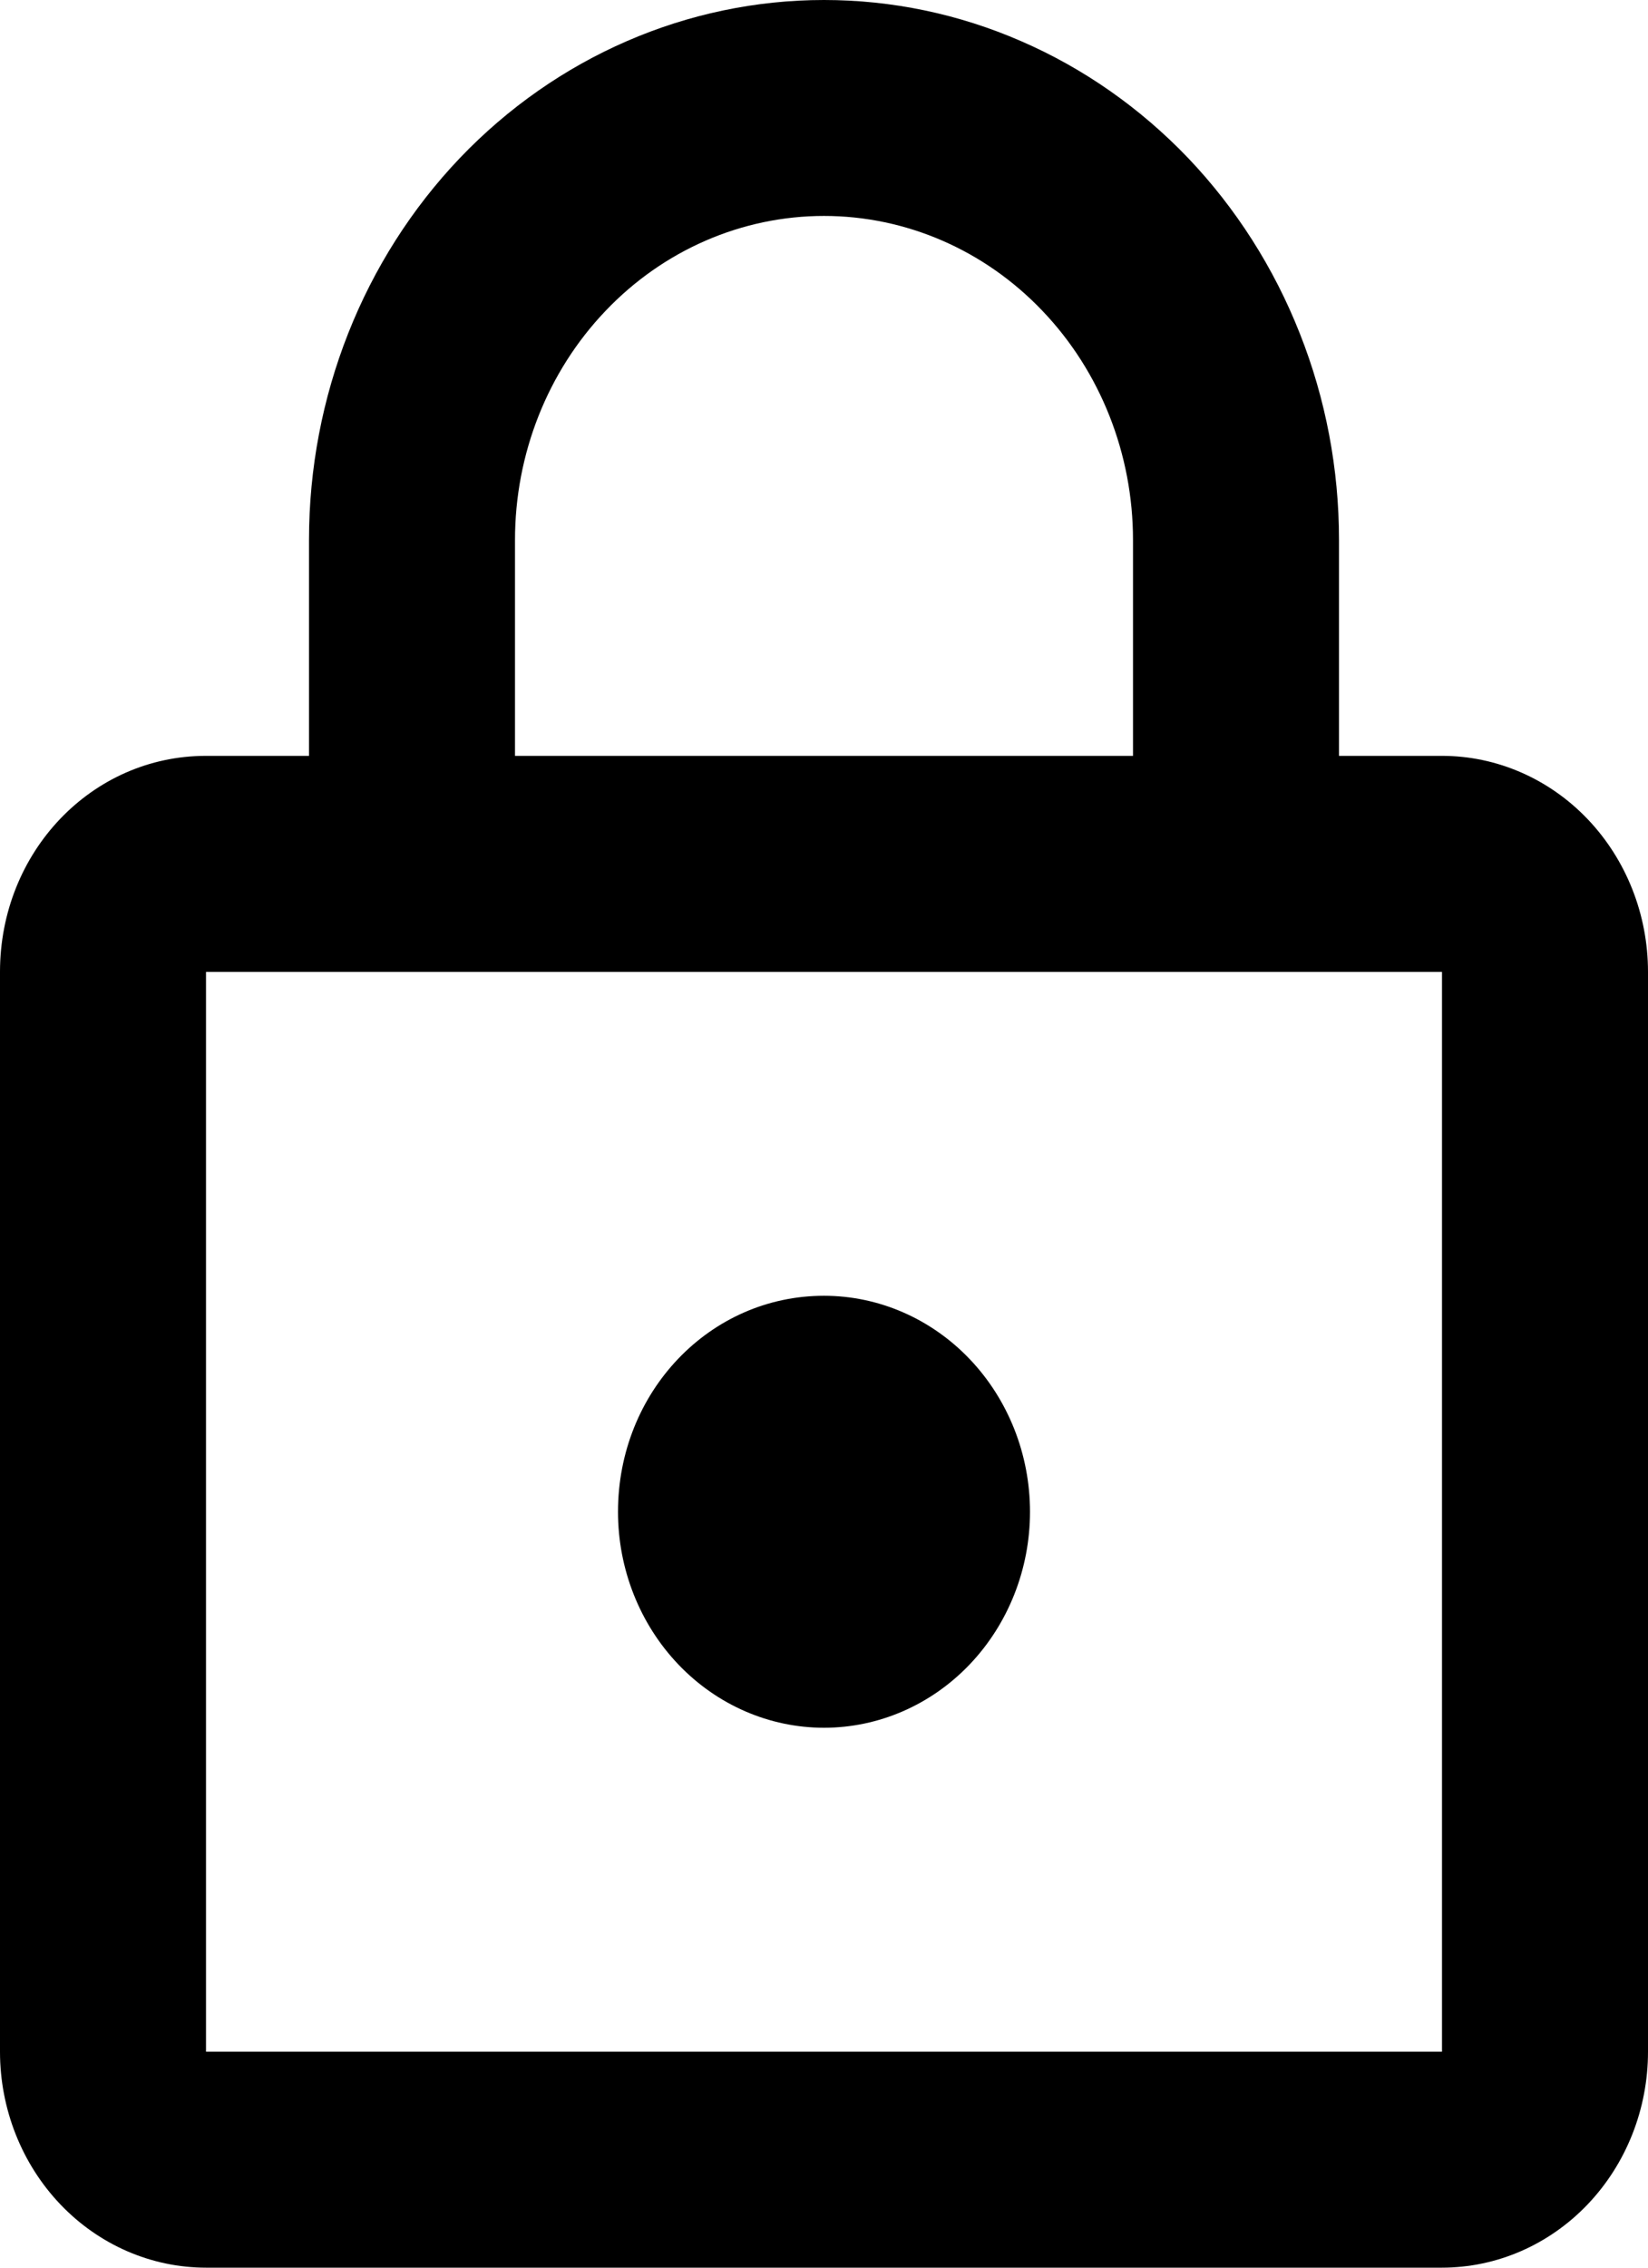 <svg width="16" height="22" viewBox="0 0 16 22" fill="none" xmlns="http://www.w3.org/2000/svg">
<path d="M8 16.762C7.47 16.762 6.961 16.541 6.586 16.148C6.211 15.755 6 15.222 6 14.667C6 13.504 6.89 12.571 8 12.571C8.53 12.571 9.039 12.792 9.414 13.185C9.789 13.578 10 14.111 10 14.667C10 15.222 9.789 15.755 9.414 16.148C9.039 16.541 8.53 16.762 8 16.762ZM14 19.905V9.429H2V19.905H14ZM14 7.333C14.53 7.333 15.039 7.554 15.414 7.947C15.789 8.34 16 8.873 16 9.429V19.905C16 20.46 15.789 20.993 15.414 21.386C15.039 21.779 14.53 22 14 22H2C1.47 22 0.961 21.779 0.586 21.386C0.211 20.993 0 20.46 0 19.905V9.429C0 8.266 0.89 7.333 2 7.333H3V5.238C3 3.849 3.527 2.517 4.464 1.534C5.402 0.552 6.674 0 8 0C8.657 0 9.307 0.135 9.913 0.399C10.52 0.662 11.071 1.048 11.536 1.534C12 2.021 12.368 2.598 12.619 3.234C12.871 3.869 13 4.55 13 5.238V7.333H14ZM8 2.095C7.204 2.095 6.441 2.426 5.879 3.016C5.316 3.605 5 4.405 5 5.238V7.333H11V5.238C11 4.405 10.684 3.605 10.121 3.016C9.559 2.426 8.796 2.095 8 2.095Z" fill="black"/>
</svg>
